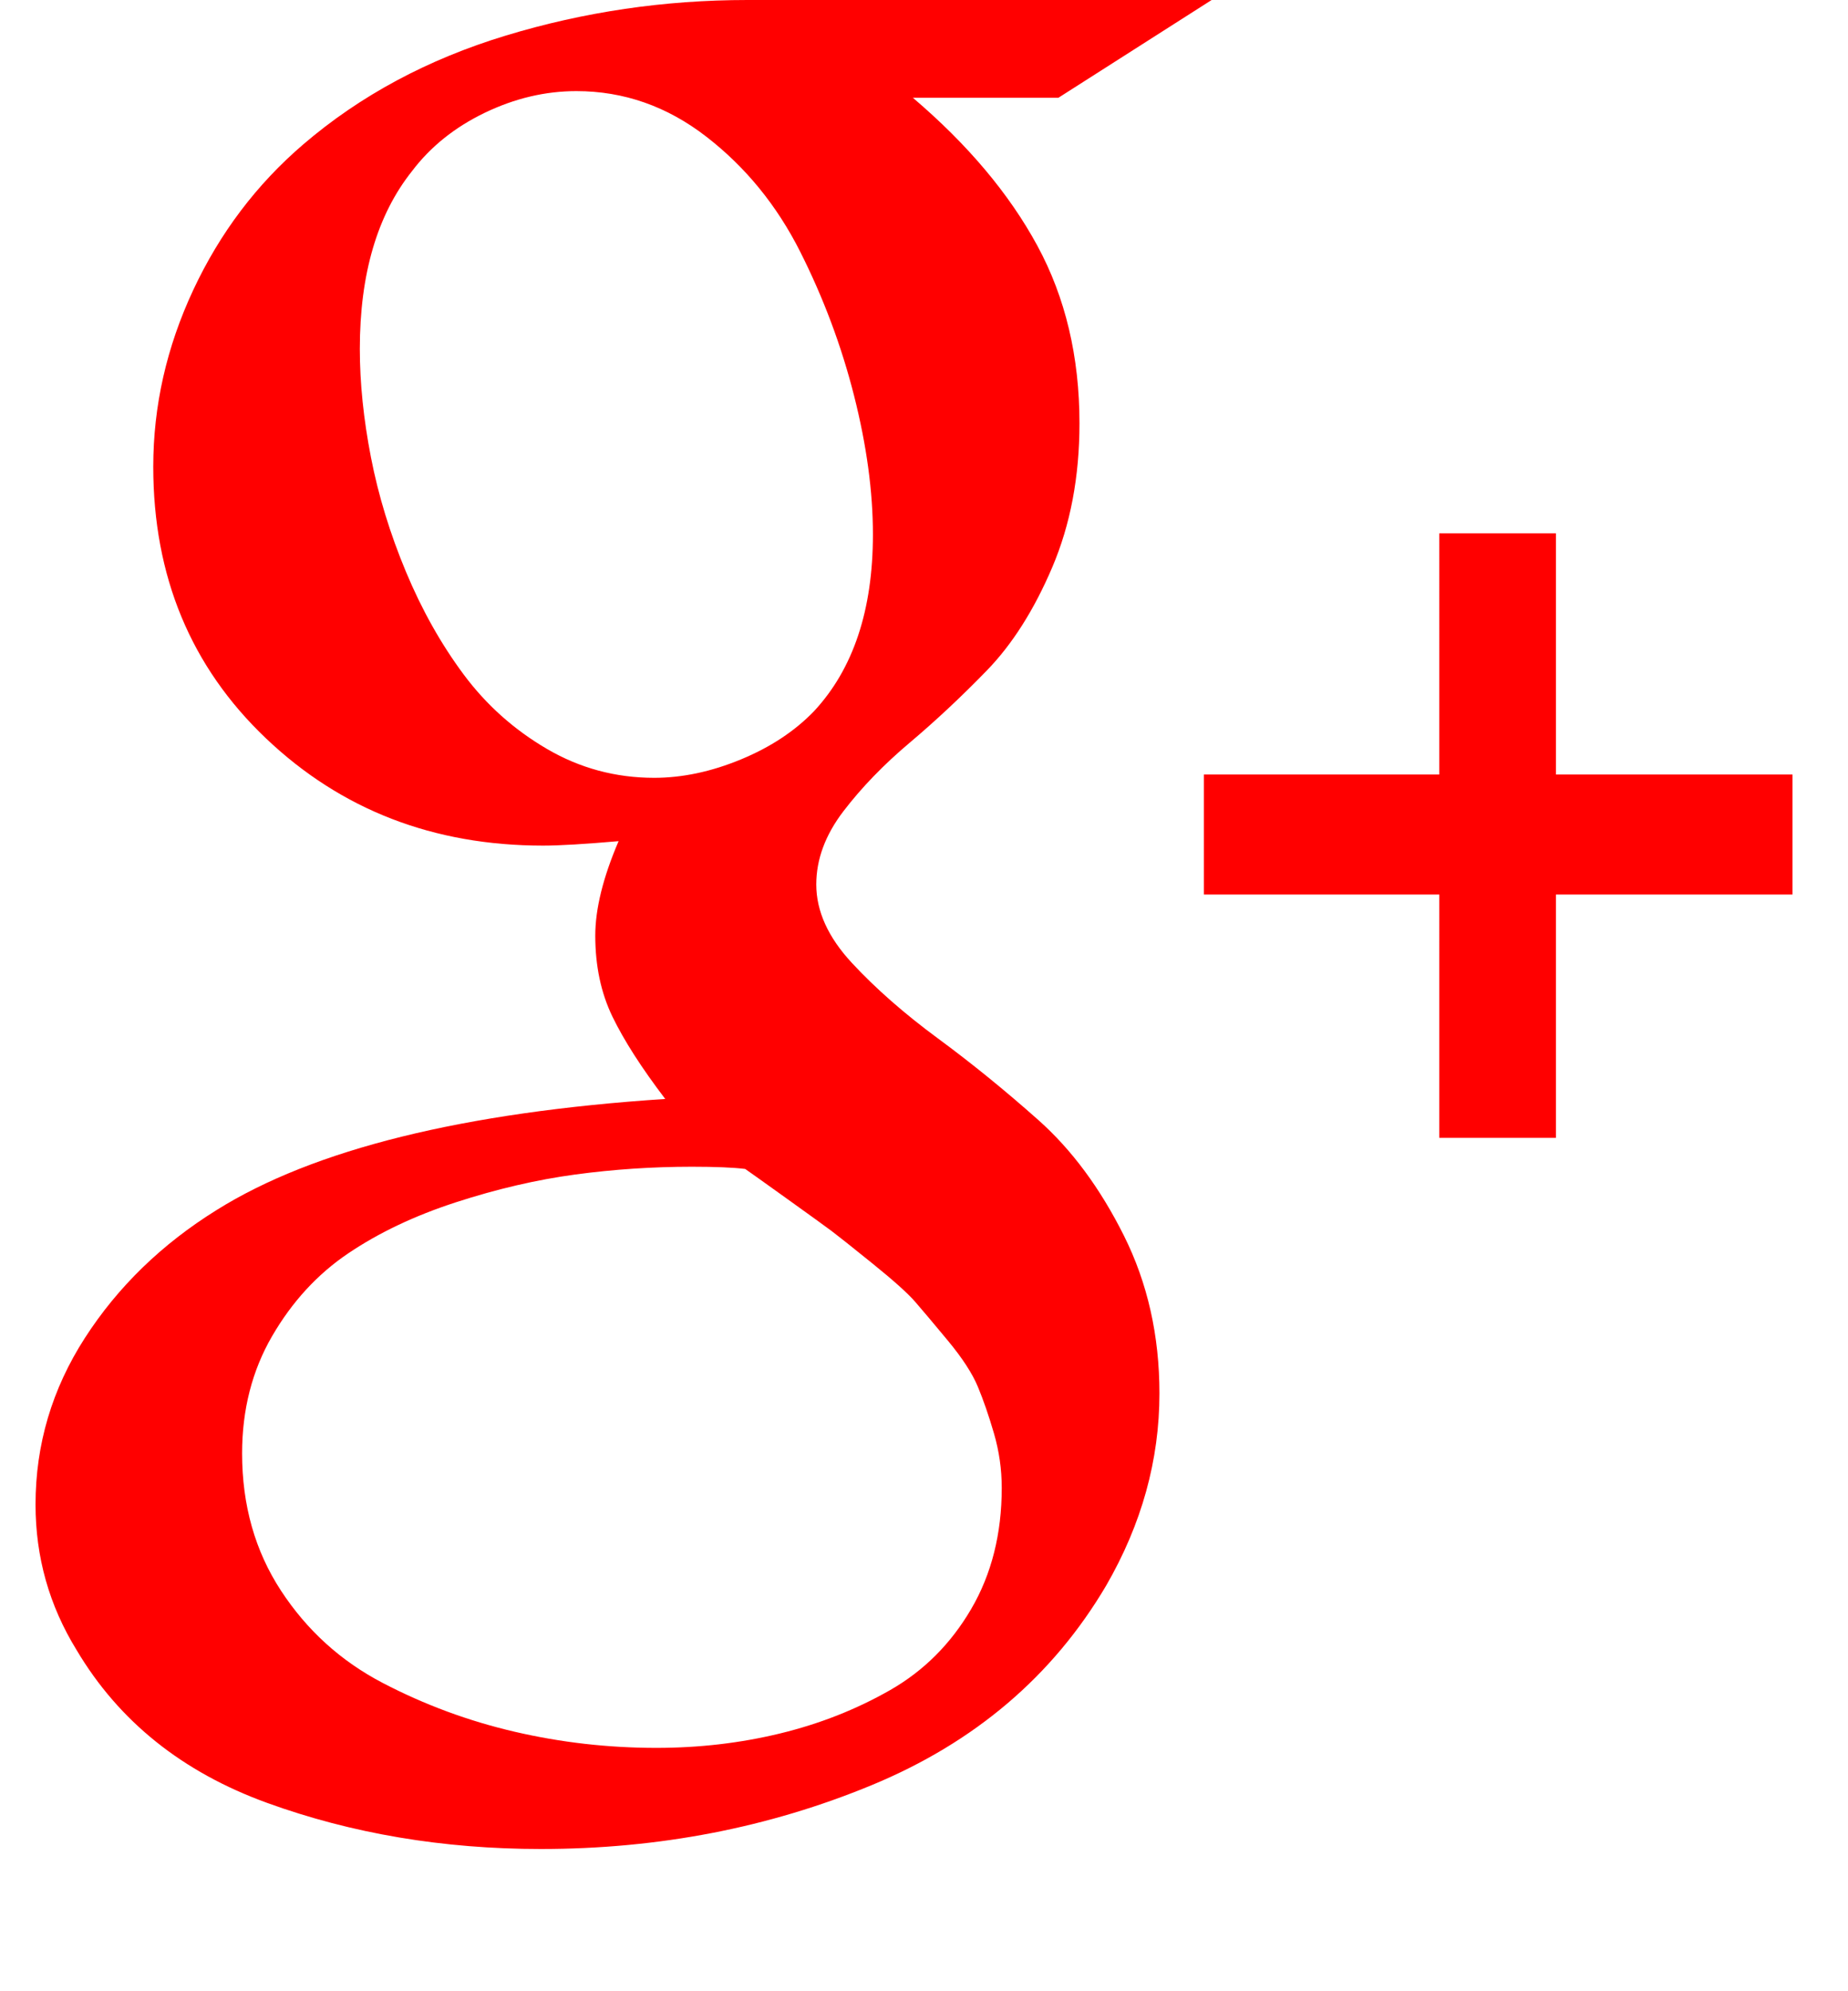 <svg xmlns="http://www.w3.org/2000/svg" viewBox="0 0 1664 1792"><path d="M735 796q0 36 32 70.5t77.5 68T935 1008t77 104 32 142q0 90-48 173-72 122-211 179.5T487 1664q-132 0-246.5-41.5T69 1485q-37-60-37-131 0-81 44.5-150T195 1089q131-82 404-100-32-42-47.5-74T536 842q0-36 21-85-46 4-68 4-148 0-249.5-96.5T138 420q0-82 36-159t99-131q77-66 182.5-98T673 0h418L953 88H822q74 63 112 133t38 160q0 72-24.5 129.5t-59 93-69.5 65-59.5 61.5-24.5 66zm-146-96q38 0 78-16.5t66-43.5q53-57 53-159 0-58-17-125t-48.5-129.5T636 123 519 82q-42 0-82.5 19.5T371 154q-47 59-47 160 0 46 10 97.5t31.5 103 52 92.5 75 67 96.5 26zm2 873q58 0 111.5-13t99-39 73-73 27.5-109q0-25-7-49t-14.5-42-27-41.5-29.5-35-38.5-34.5-36.5-29-41.5-30-36.5-26q-16-2-48-2-53 0-105 7t-107.5 25-97 46-68.5 74.5-27 105.5q0 70 35 123.5t91.5 83 119 44T591 1573zm810-876h213v108h-213v219h-105V805h-212V697h212V480h105v217z" fill="#f00"/></svg>
